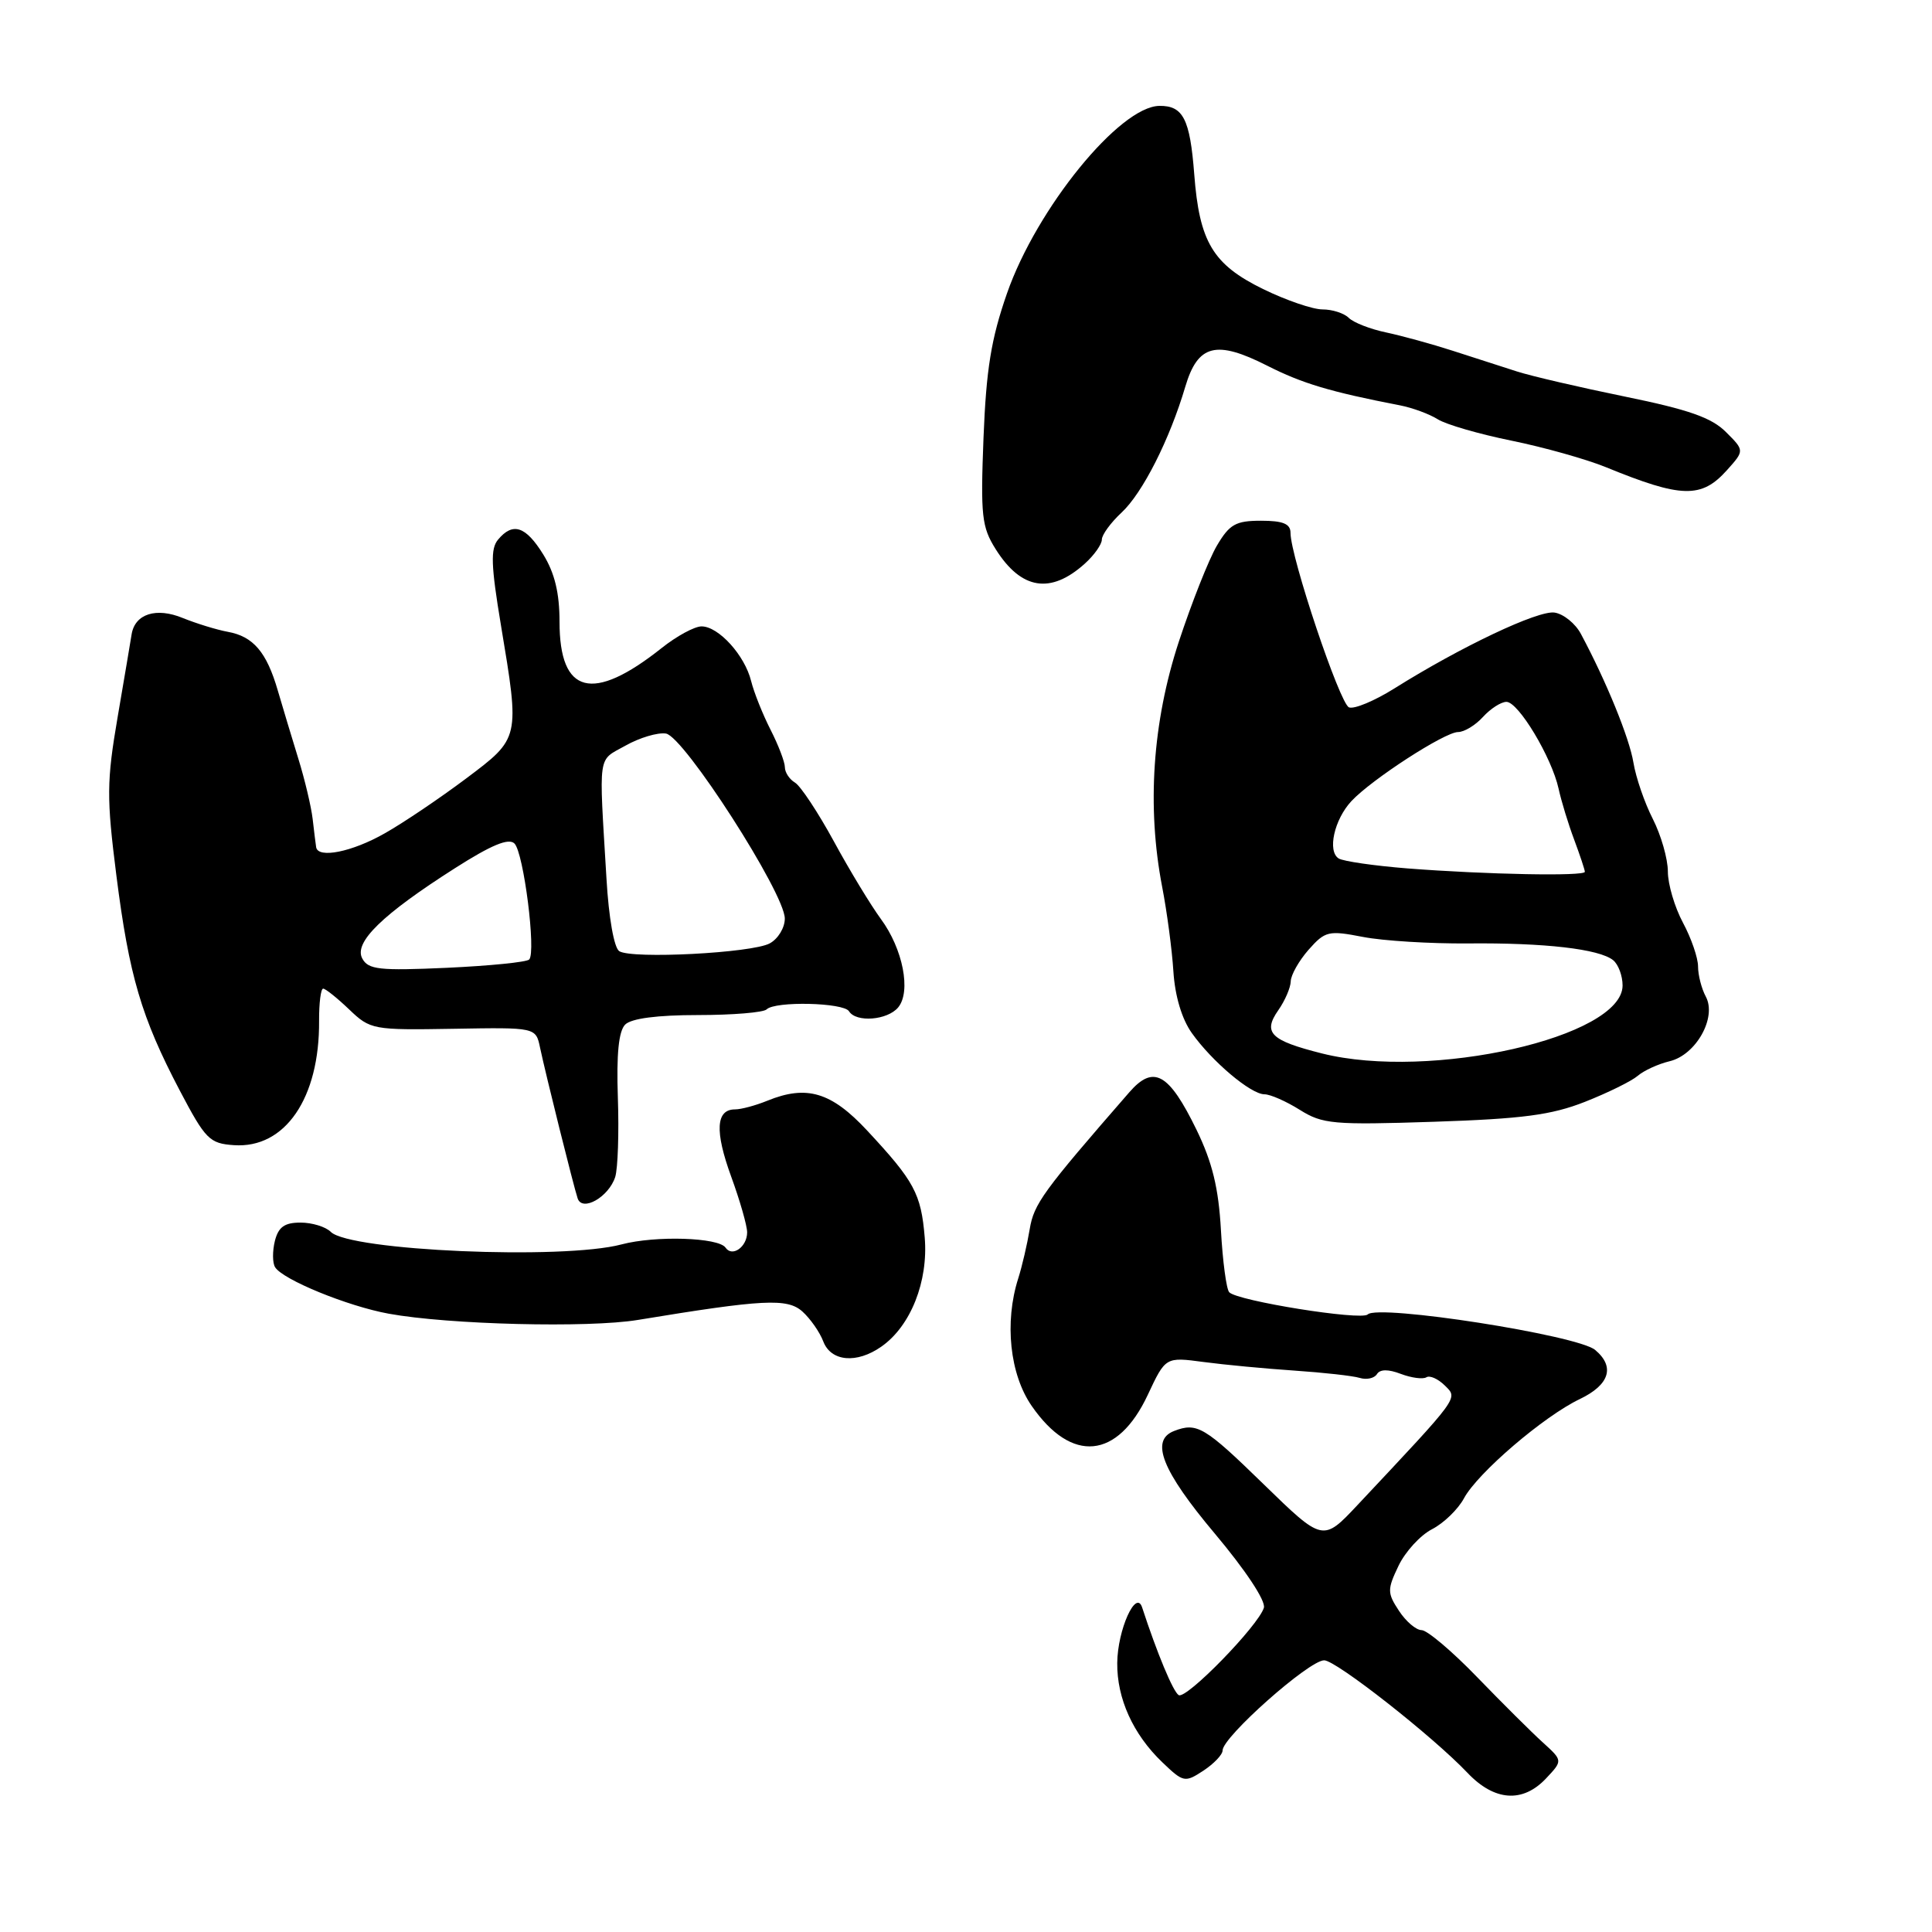 <?xml version="1.0" encoding="UTF-8" standalone="no"?>
<!DOCTYPE svg PUBLIC "-//W3C//DTD SVG 1.1//EN" "http://www.w3.org/Graphics/SVG/1.1/DTD/svg11.dtd" >
<svg xmlns="http://www.w3.org/2000/svg" xmlns:xlink="http://www.w3.org/1999/xlink" version="1.1" viewBox="0 0 256 256">
 <g >
 <path fill="currentColor"
d=" M 204.87 235.64 C 207.08 233.29 207.08 233.29 204.44 230.89 C 202.99 229.58 199.08 225.69 195.75 222.25 C 192.43 218.81 189.10 216.00 188.37 216.00 C 187.64 216.00 186.29 214.85 185.37 213.44 C 183.81 211.07 183.81 210.62 185.31 207.48 C 186.20 205.62 188.19 203.43 189.75 202.63 C 191.30 201.83 193.20 199.99 193.98 198.54 C 195.77 195.19 204.57 187.65 209.34 185.38 C 213.28 183.49 214.03 181.10 211.36 178.87 C 209.01 176.91 182.61 172.79 181.23 174.17 C 180.39 175.01 163.95 172.38 162.88 171.23 C 162.50 170.83 162.01 167.12 161.78 163.00 C 161.47 157.42 160.64 154.02 158.55 149.71 C 154.88 142.18 152.85 141.04 149.64 144.73 C 138.17 157.90 137.00 159.51 136.44 162.88 C 136.11 164.87 135.43 167.80 134.92 169.40 C 133.07 175.21 133.80 182.11 136.71 186.30 C 142.00 193.94 148.08 193.36 152.08 184.84 C 154.44 179.80 154.44 179.80 159.47 180.47 C 162.24 180.84 167.65 181.35 171.50 181.61 C 175.35 181.87 179.25 182.30 180.17 182.58 C 181.08 182.86 182.11 182.63 182.45 182.08 C 182.86 181.42 183.95 181.41 185.62 182.05 C 187.02 182.58 188.54 182.78 189.00 182.50 C 189.46 182.21 190.56 182.71 191.45 183.59 C 193.20 185.34 193.55 184.86 179.89 199.41 C 175.29 204.31 175.29 204.31 167.43 196.66 C 159.62 189.05 158.61 188.44 155.58 189.61 C 152.37 190.84 153.96 194.87 160.97 203.21 C 165.06 208.08 167.74 212.13 167.47 213.04 C 166.74 215.42 157.18 225.23 156.18 224.61 C 155.44 224.15 153.33 219.09 151.34 213.00 C 150.53 210.51 148.08 215.97 148.04 220.35 C 147.99 225.06 150.14 229.80 154.00 233.50 C 156.81 236.19 157.00 236.23 159.46 234.62 C 160.85 233.70 162.00 232.50 162.00 231.94 C 162.00 230.16 173.45 220.00 175.46 220.00 C 177.03 220.00 189.83 230.05 194.44 234.90 C 198.01 238.67 201.77 238.94 204.87 235.64 Z  M 116.79 178.43 C 120.67 175.72 123.02 169.79 122.53 163.97 C 122.05 158.17 121.15 156.51 114.89 149.79 C 110.15 144.70 106.89 143.73 101.68 145.85 C 100.14 146.48 98.21 147.00 97.40 147.00 C 94.86 147.00 94.69 149.88 96.88 155.89 C 98.05 159.09 99.00 162.42 99.00 163.29 C 99.00 165.22 97.02 166.62 96.14 165.32 C 95.21 163.96 86.85 163.70 82.36 164.89 C 74.59 166.96 46.34 165.74 43.83 163.23 C 43.15 162.55 41.35 162.00 39.82 162.00 C 37.70 162.00 36.89 162.58 36.42 164.44 C 36.09 165.79 36.10 167.35 36.45 167.91 C 37.46 169.56 46.06 173.08 51.50 174.07 C 59.42 175.52 77.96 175.98 84.51 174.90 C 101.15 172.16 104.33 171.99 106.33 173.79 C 107.37 174.73 108.62 176.51 109.09 177.75 C 110.11 180.42 113.52 180.73 116.79 178.43 Z  M 81.52 155.95 C 81.87 154.82 82.03 150.10 81.87 145.46 C 81.67 139.66 81.98 136.62 82.84 135.76 C 83.65 134.95 87.08 134.50 92.47 134.50 C 97.07 134.50 101.17 134.16 101.58 133.75 C 102.70 132.63 111.78 132.84 112.50 134.00 C 113.44 135.52 117.59 135.19 119.01 133.49 C 120.75 131.39 119.65 125.74 116.72 121.77 C 115.40 119.97 112.59 115.35 110.50 111.50 C 108.40 107.65 106.08 104.14 105.34 103.70 C 104.60 103.26 104.00 102.34 104.00 101.66 C 104.00 100.98 103.15 98.75 102.11 96.71 C 101.07 94.67 99.91 91.77 99.53 90.25 C 98.69 86.83 95.21 83.00 92.96 83.00 C 92.03 83.00 89.65 84.29 87.67 85.87 C 78.52 93.14 74.14 92.02 74.14 82.39 C 74.14 78.58 73.50 75.93 71.99 73.48 C 69.66 69.71 67.95 69.15 65.99 71.51 C 64.98 72.72 65.06 74.93 66.37 82.80 C 68.89 97.93 68.93 97.77 61.73 103.18 C 58.30 105.75 53.48 109.01 51.00 110.41 C 46.66 112.89 42.12 113.80 41.89 112.25 C 41.82 111.84 41.62 110.16 41.43 108.53 C 41.24 106.90 40.39 103.30 39.53 100.53 C 38.68 97.76 37.45 93.70 36.81 91.50 C 35.33 86.40 33.56 84.33 30.19 83.72 C 28.71 83.45 26.03 82.62 24.22 81.89 C 20.70 80.44 17.88 81.34 17.44 84.05 C 17.32 84.85 16.48 89.78 15.59 95.00 C 14.13 103.54 14.11 105.66 15.42 116.00 C 17.11 129.31 18.73 134.80 23.82 144.50 C 27.23 150.98 27.76 151.52 31.00 151.74 C 37.77 152.21 42.36 145.51 42.28 135.25 C 42.27 132.91 42.51 131.00 42.82 131.00 C 43.13 131.00 44.68 132.24 46.26 133.75 C 49.07 136.44 49.40 136.50 60.07 136.32 C 71.00 136.13 71.00 136.13 71.56 138.82 C 72.32 142.41 76.00 157.17 76.54 158.79 C 77.15 160.62 80.67 158.61 81.52 155.95 Z  M 210.01 146.00 C 213.03 144.81 216.18 143.26 217.00 142.56 C 217.82 141.85 219.73 140.98 221.23 140.62 C 224.73 139.79 227.51 134.83 226.03 132.06 C 225.46 131.00 225.00 129.20 225.00 128.06 C 225.00 126.92 224.10 124.31 223.00 122.26 C 221.90 120.21 221.00 117.16 221.00 115.48 C 221.00 113.80 220.10 110.67 219.01 108.52 C 217.91 106.37 216.76 103.01 216.44 101.06 C 215.91 97.80 212.83 90.25 209.48 84.00 C 208.75 82.62 207.17 81.35 205.99 81.17 C 203.82 80.84 193.58 85.69 184.75 91.23 C 182.13 92.87 179.43 94.00 178.75 93.73 C 177.53 93.26 171.00 73.78 171.00 70.61 C 171.00 69.41 170.01 69.00 167.10 69.00 C 163.74 69.00 162.92 69.46 161.24 72.31 C 160.17 74.13 157.90 79.87 156.19 85.06 C 152.71 95.68 151.95 106.90 153.99 117.50 C 154.63 120.80 155.30 125.85 155.48 128.71 C 155.69 131.98 156.60 135.03 157.92 136.88 C 160.62 140.68 165.75 145.00 167.55 145.00 C 168.32 145.00 170.43 145.93 172.23 147.06 C 175.25 148.95 176.63 149.08 190.01 148.64 C 201.73 148.25 205.57 147.75 210.01 146.00 Z  M 143.75 74.68 C 144.99 73.56 146.00 72.13 146.00 71.50 C 146.00 70.87 147.17 69.26 148.61 67.92 C 151.39 65.34 154.99 58.24 157.06 51.23 C 158.72 45.64 161.14 45.02 167.92 48.46 C 172.58 50.82 176.26 51.92 185.50 53.71 C 187.15 54.03 189.40 54.86 190.50 55.55 C 191.60 56.25 196.00 57.52 200.28 58.39 C 204.55 59.26 210.18 60.84 212.78 61.90 C 222.82 66.01 225.44 66.08 228.83 62.30 C 231.16 59.70 231.16 59.70 228.69 57.24 C 226.80 55.34 223.73 54.27 215.36 52.56 C 209.39 51.34 202.93 49.84 201.00 49.22 C 199.07 48.60 195.25 47.37 192.50 46.48 C 189.75 45.59 185.78 44.50 183.67 44.05 C 181.56 43.61 179.34 42.74 178.72 42.12 C 178.10 41.50 176.54 41.00 175.24 41.00 C 173.94 41.00 170.39 39.78 167.36 38.30 C 160.71 35.04 158.92 32.06 158.24 23.05 C 157.68 15.78 156.77 13.99 153.63 14.03 C 148.36 14.09 137.36 27.62 133.44 38.85 C 131.33 44.89 130.68 48.92 130.32 58.00 C 129.92 68.35 130.08 69.83 131.94 72.78 C 135.32 78.14 139.21 78.77 143.75 74.68 Z  M 48.00 127.00 C 46.86 124.87 50.66 121.17 60.30 115.03 C 65.13 111.95 67.41 111.01 68.17 111.77 C 69.39 112.99 71.06 126.17 70.12 127.14 C 69.78 127.49 64.87 127.98 59.20 128.24 C 50.25 128.64 48.79 128.48 48.00 127.00 Z  M 82.06 126.04 C 81.37 125.61 80.66 121.62 80.36 116.40 C 79.35 99.46 79.14 100.90 82.88 98.80 C 84.74 97.75 87.15 97.03 88.24 97.20 C 90.62 97.56 103.99 118.36 103.99 121.71 C 104.00 122.93 103.09 124.42 101.98 125.01 C 99.61 126.28 83.77 127.10 82.06 126.04 Z  M 175.18 139.59 C 168.34 137.87 167.30 136.84 169.38 133.86 C 170.27 132.59 171.01 130.87 171.03 130.03 C 171.05 129.19 172.11 127.31 173.39 125.85 C 175.59 123.37 176.02 123.26 180.61 124.15 C 183.30 124.67 189.55 125.05 194.50 125.01 C 204.67 124.91 211.90 125.74 213.75 127.23 C 214.44 127.79 215.00 129.30 215.00 130.58 C 215.00 137.43 189.53 143.19 175.18 139.59 Z  M 186.50 115.07 C 182.10 114.72 178.00 114.13 177.38 113.75 C 175.86 112.79 176.79 108.60 179.07 106.15 C 181.76 103.27 191.44 97.00 193.20 97.00 C 194.02 97.00 195.50 96.10 196.50 95.00 C 197.50 93.90 198.90 93.00 199.61 93.00 C 201.20 93.00 205.61 100.36 206.52 104.50 C 206.88 106.15 207.81 109.20 208.59 111.27 C 209.36 113.34 210.00 115.26 210.00 115.52 C 210.00 116.13 196.91 115.88 186.50 115.07 Z "/>
</g>
</svg>